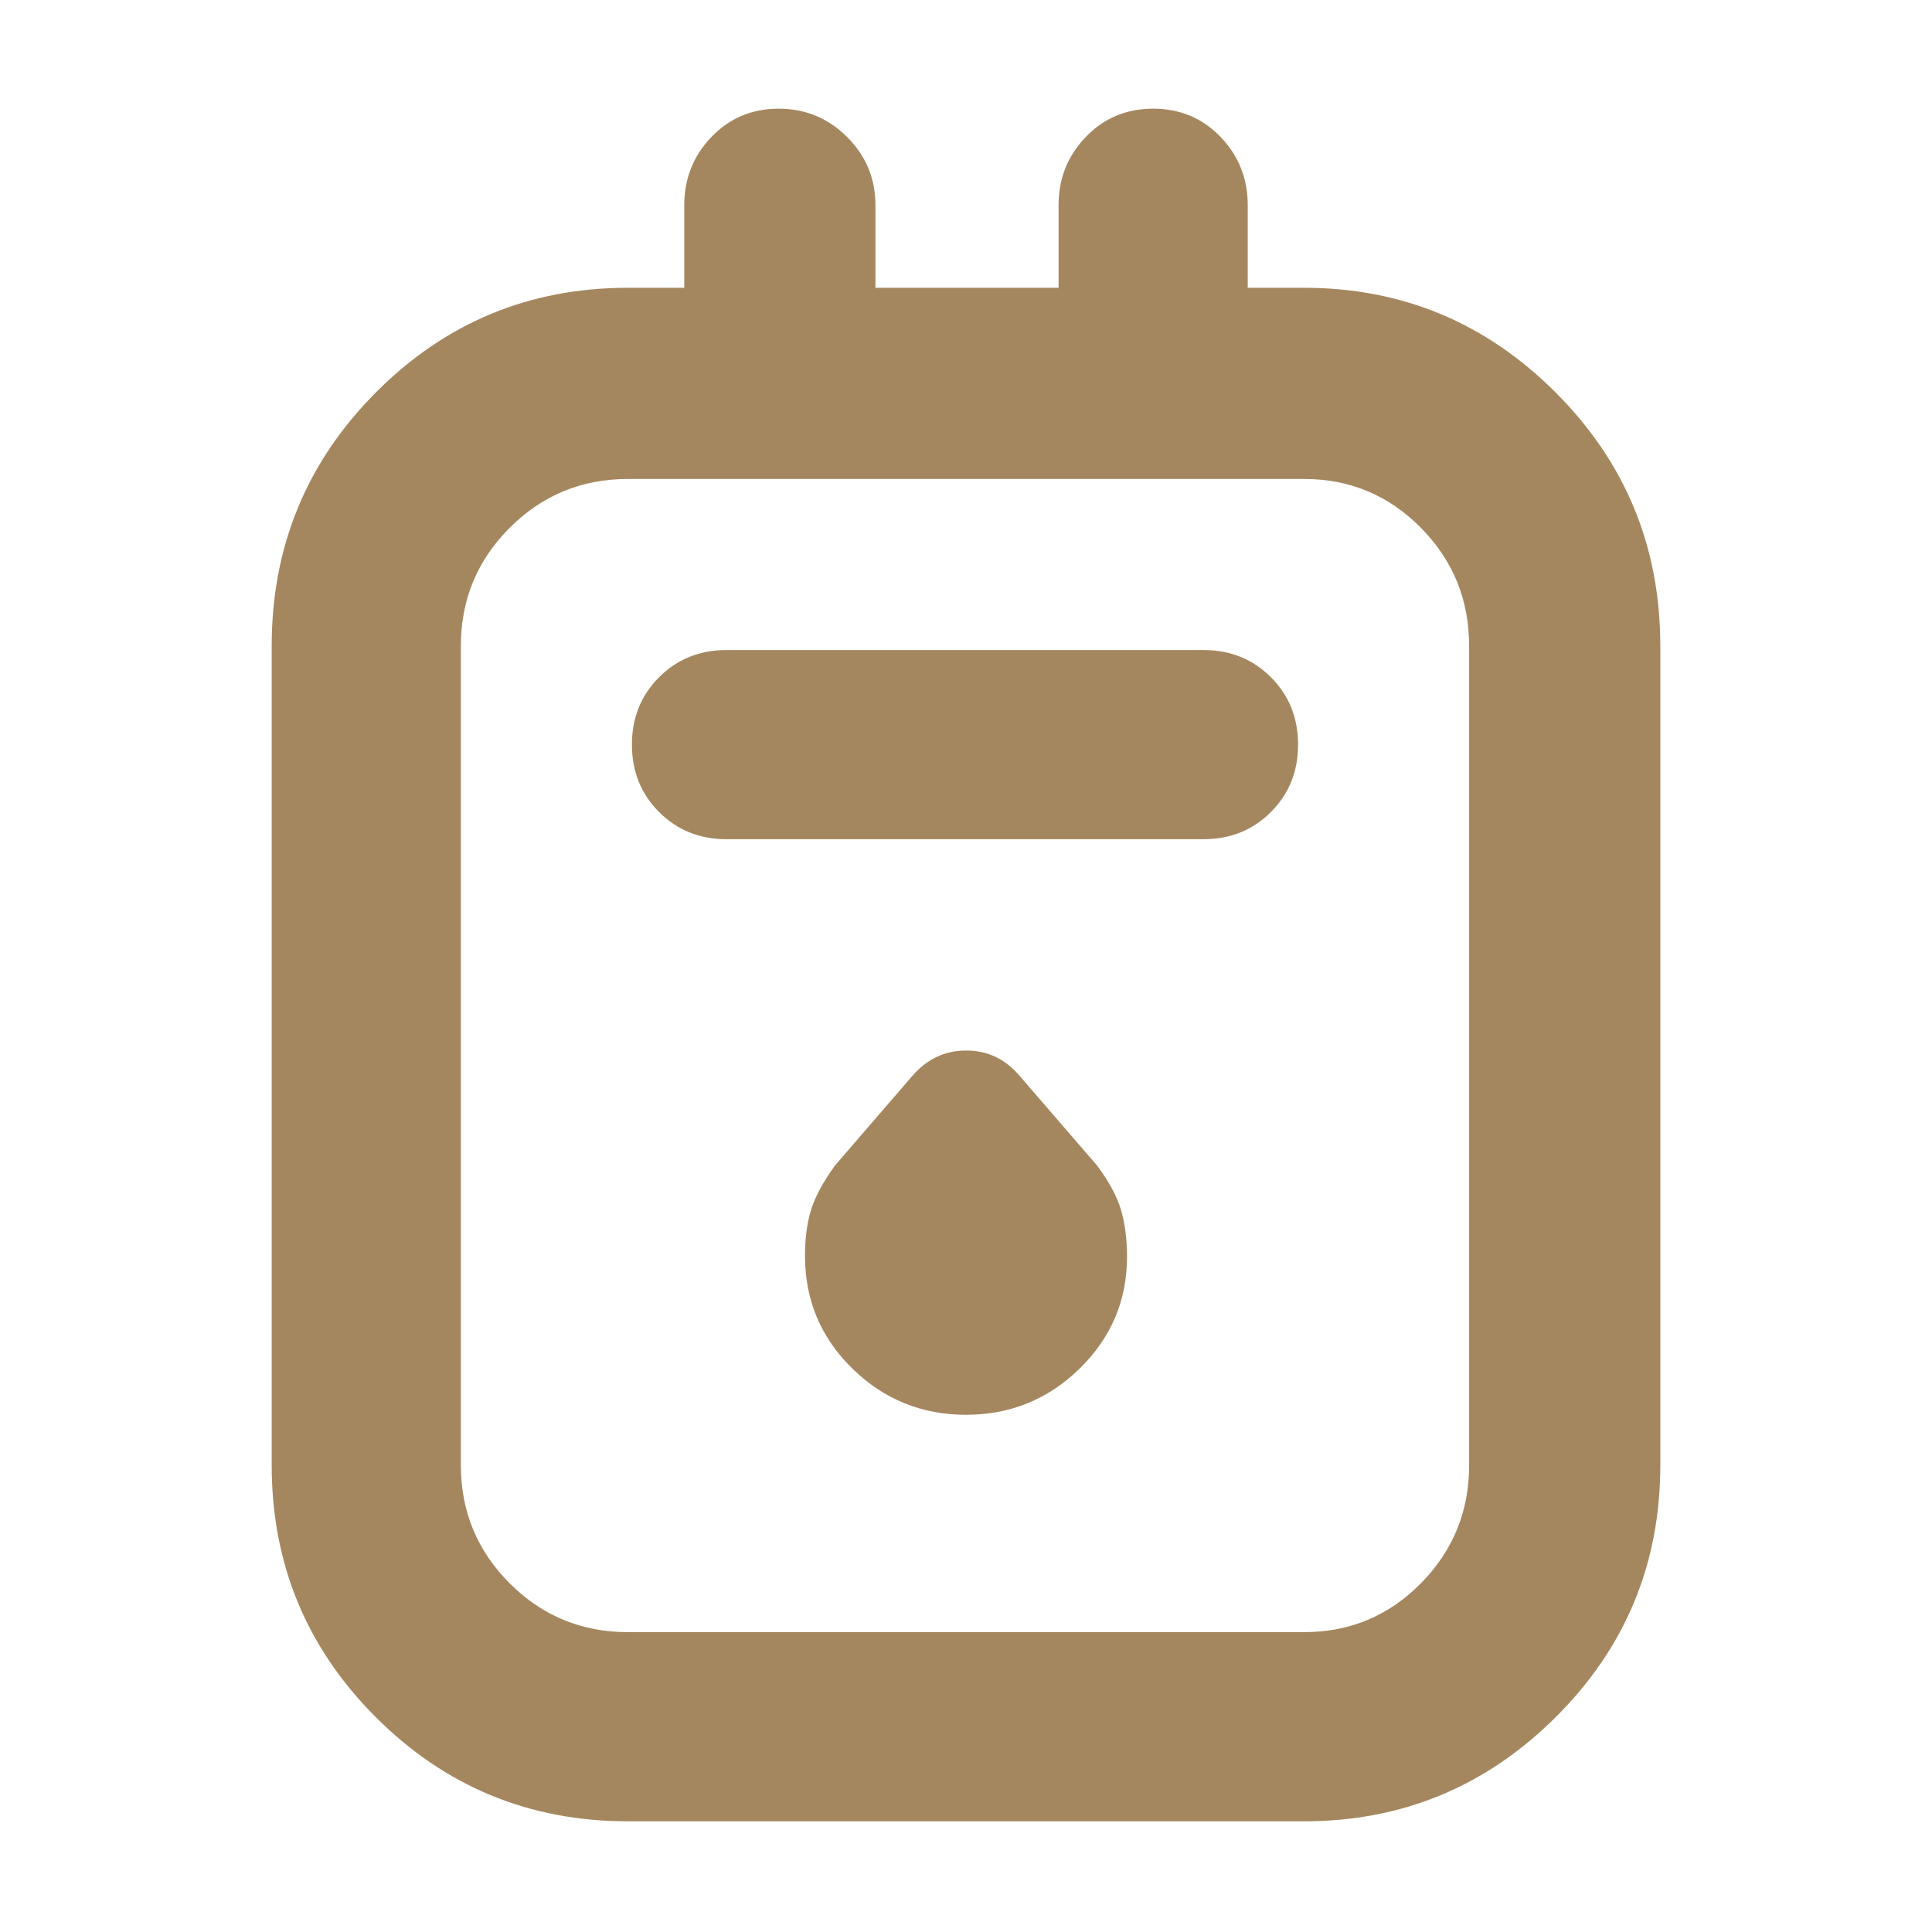 <svg xmlns="http://www.w3.org/2000/svg" height="48" viewBox="0 -960 960 960" width="48"><path fill="rgb(165, 135, 95)" d="M312-55q-73.52 0-125.26-51.74Q135-158.48 135-232v-407q0-73.94 51.74-125.97T312-817h28v-41q0-19.88 13.5-33.94Q367-906 386.91-906q19.91 0 34 14.06T435-858v41h91v-41q0-19.88 13.5-33.94Q553-906 573-906t33.5 14.06Q620-877.88 620-858v41h28q73 0 125 52.03T825-639v407q0 73.52-52 125.26Q721-55 648-55H312Zm0-94h336q34.06 0 58.03-24.26T730-232v-407q0-34.47-23.97-58.74Q682.06-722 648-722H312q-34.48 0-58.74 24.26Q229-673.47 229-639v407q0 34.48 24.26 58.74Q277.52-149 312-149Zm49-394h237q20 0 33.5-13.5T645-590q0-20-13.5-33.5T598-637H361q-20 0-33.5 13.5T314-590q0 20 13.5 33.5T361-543Zm119 286q33 0 56.5-23t23.5-55.5q0-13.21-3-23.35Q554-369 545-381l-38-44q-10.78-13-26.89-13T453-425l-38 44q-9 12.41-12 22.21-3 9.79-3 22.79 0 33 23.5 56t56.5 23ZM229-722v573-573Z"/></svg>
